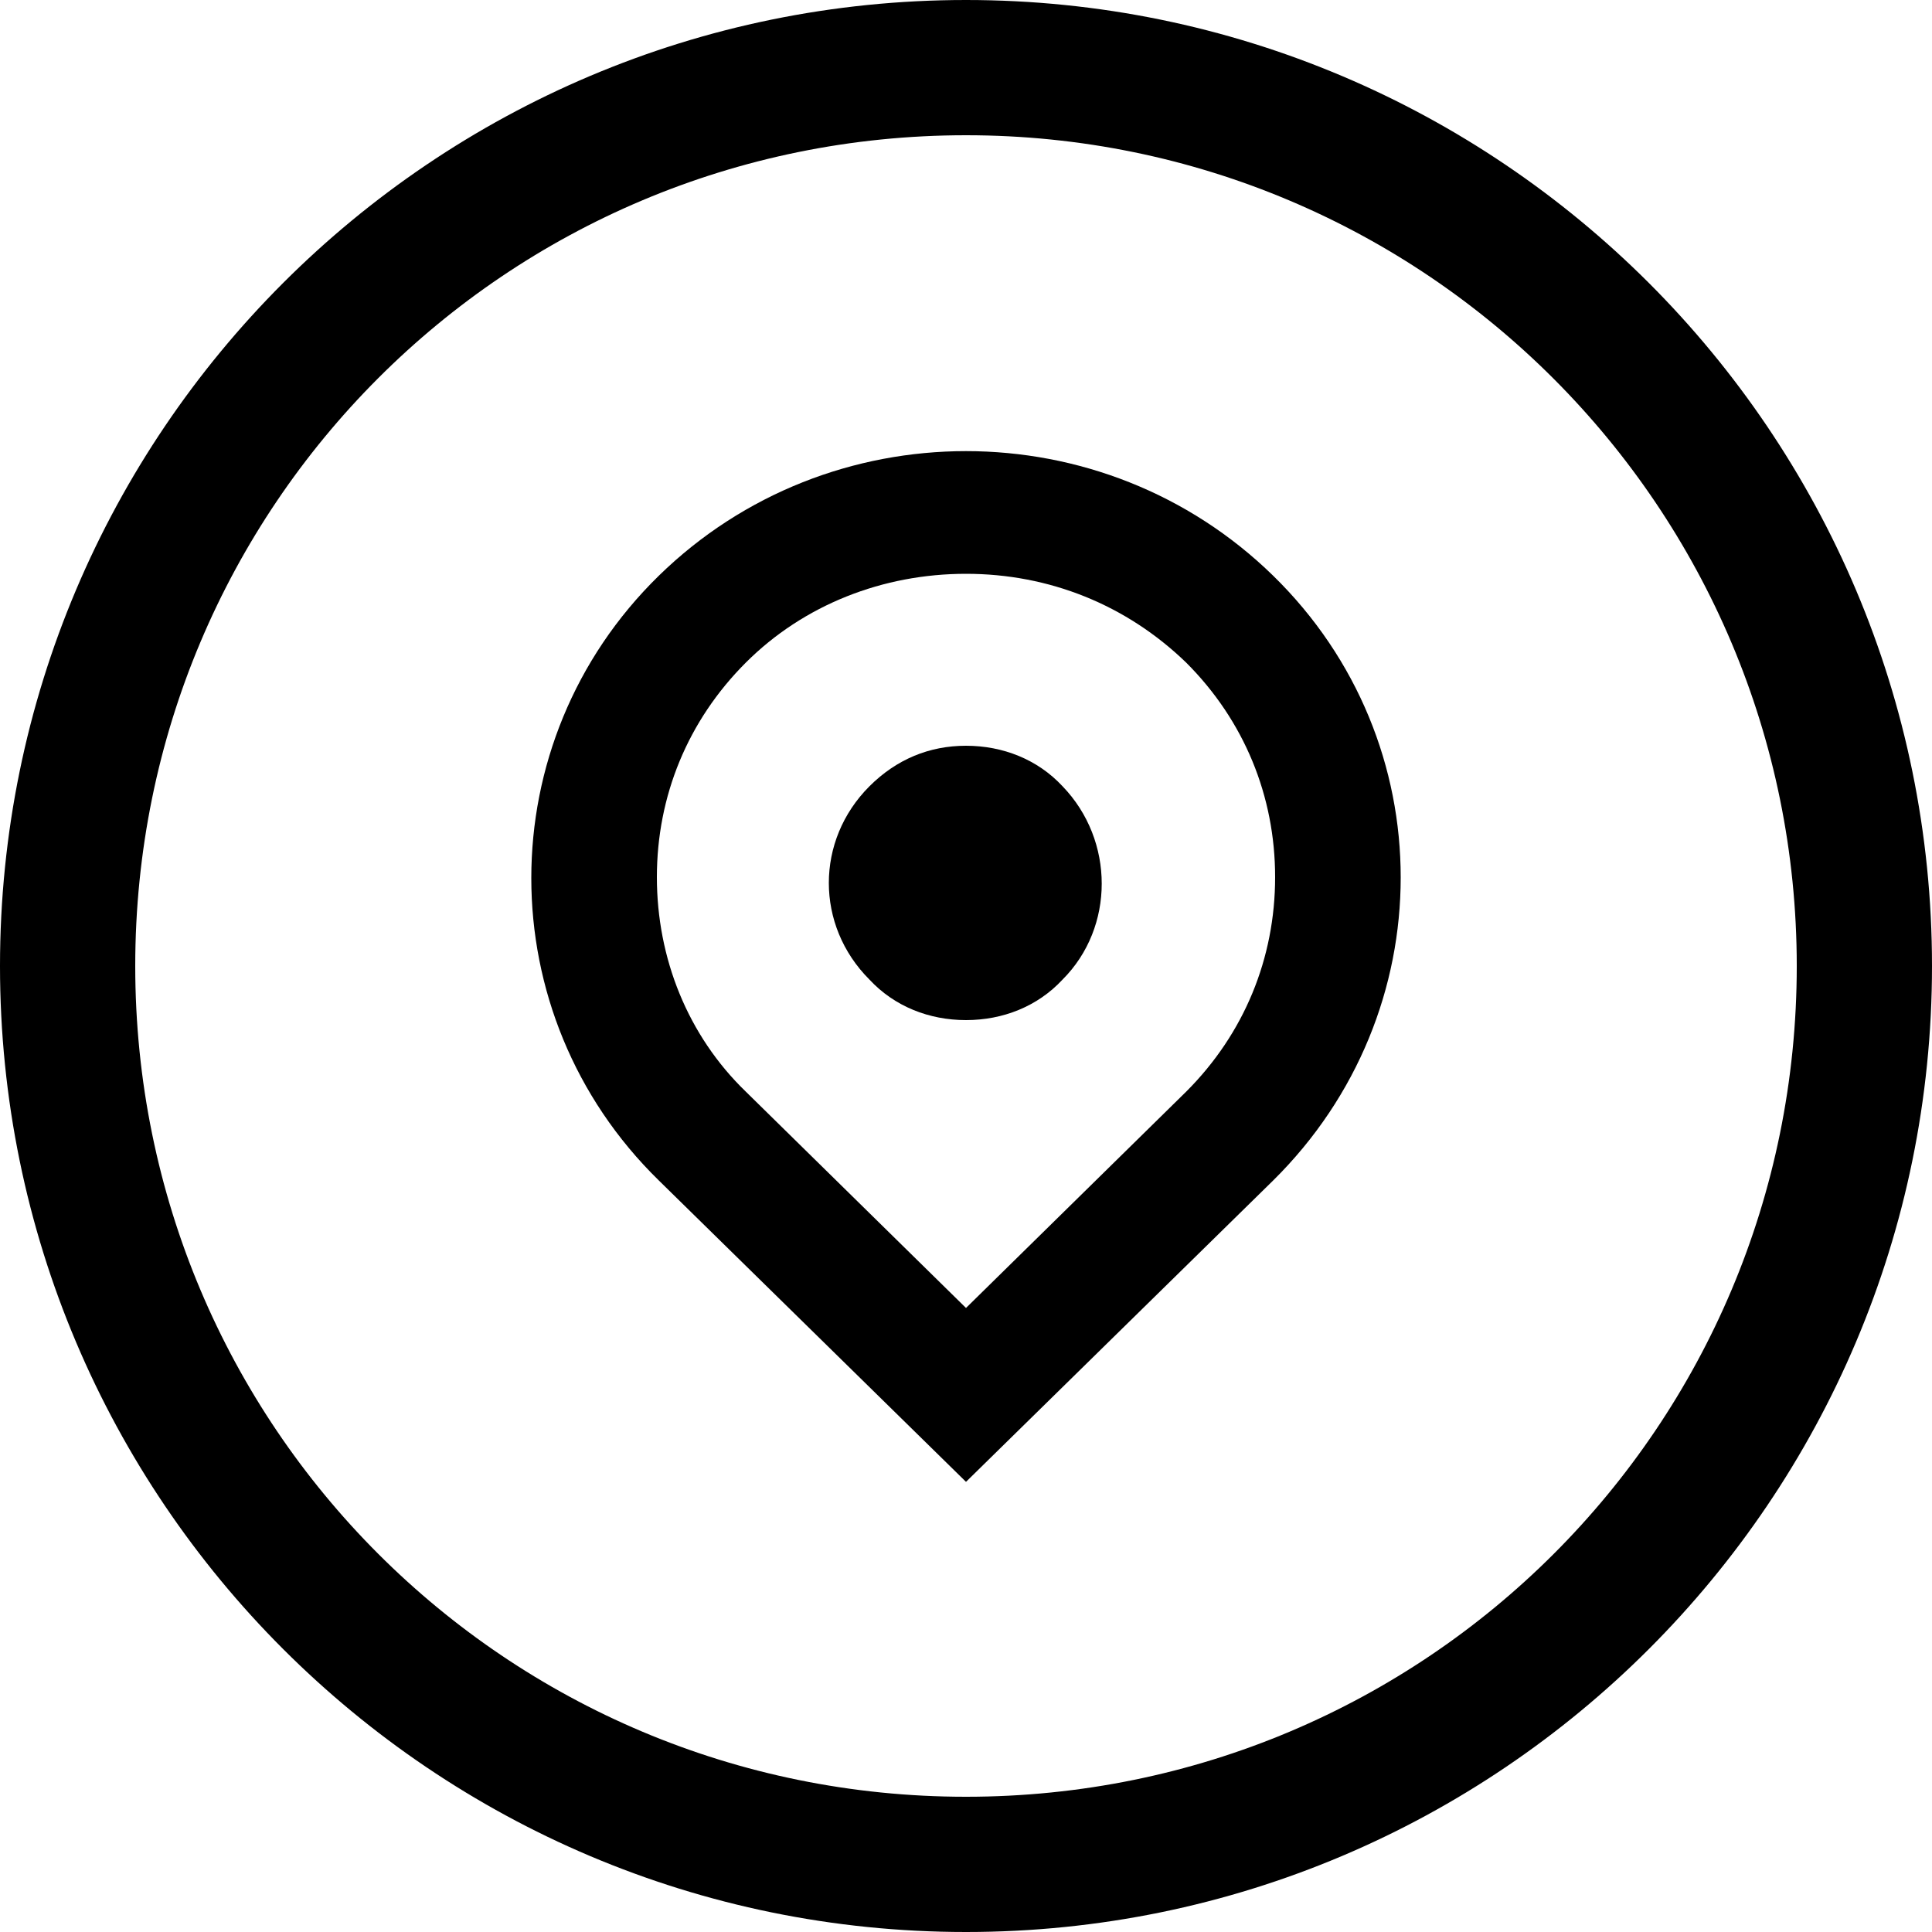 <svg x="0px" y="0px" viewBox="0 0 100 100" style="enable-background:new 0 0 100 100;" xml:space="preserve">
<path d="M50,0C22.4,0,0,22.4,0,50s22.4,50,50,50s50-22.4,50-50S77.6,0,50,0z M50,93C26.2,93,7,73.8,7,50
		C7,26.2,26.2,7,50,7s43,19.3,43,43C93,73.8,73.8,93,50,93z"/>
<path d="M55,50.7c-1.3,1.4-3.1,2.1-5,2.1c-1.9,0-3.7-0.7-5-2.1c-2.8-2.8-2.8-7.2,0-10c1.4-1.4,3.1-2.1,5-2.1
  c1.9,0,3.7,0.7,5,2.1C57.7,43.5,57.7,48,55,50.7z"/>
<path d="M65.9,29.8c-8.8-8.6-23-8.6-31.8,0c-8.8,8.6-8.8,22.7,0,31.3L50,76.7l15.9-15.6C74.7,52.4,74.7,38.4,65.9,29.8
  z M61.4,56.5L50,67.7L38.6,56.5c-3-2.9-4.6-6.9-4.6-11.1s1.6-8.1,4.6-11.1c3-3,7.1-4.6,11.4-4.6c4.3,0,8.3,1.6,11.4,4.6
  c3,3,4.6,6.9,4.6,11.1S64.4,53.5,61.4,56.5z"/>
</svg>
